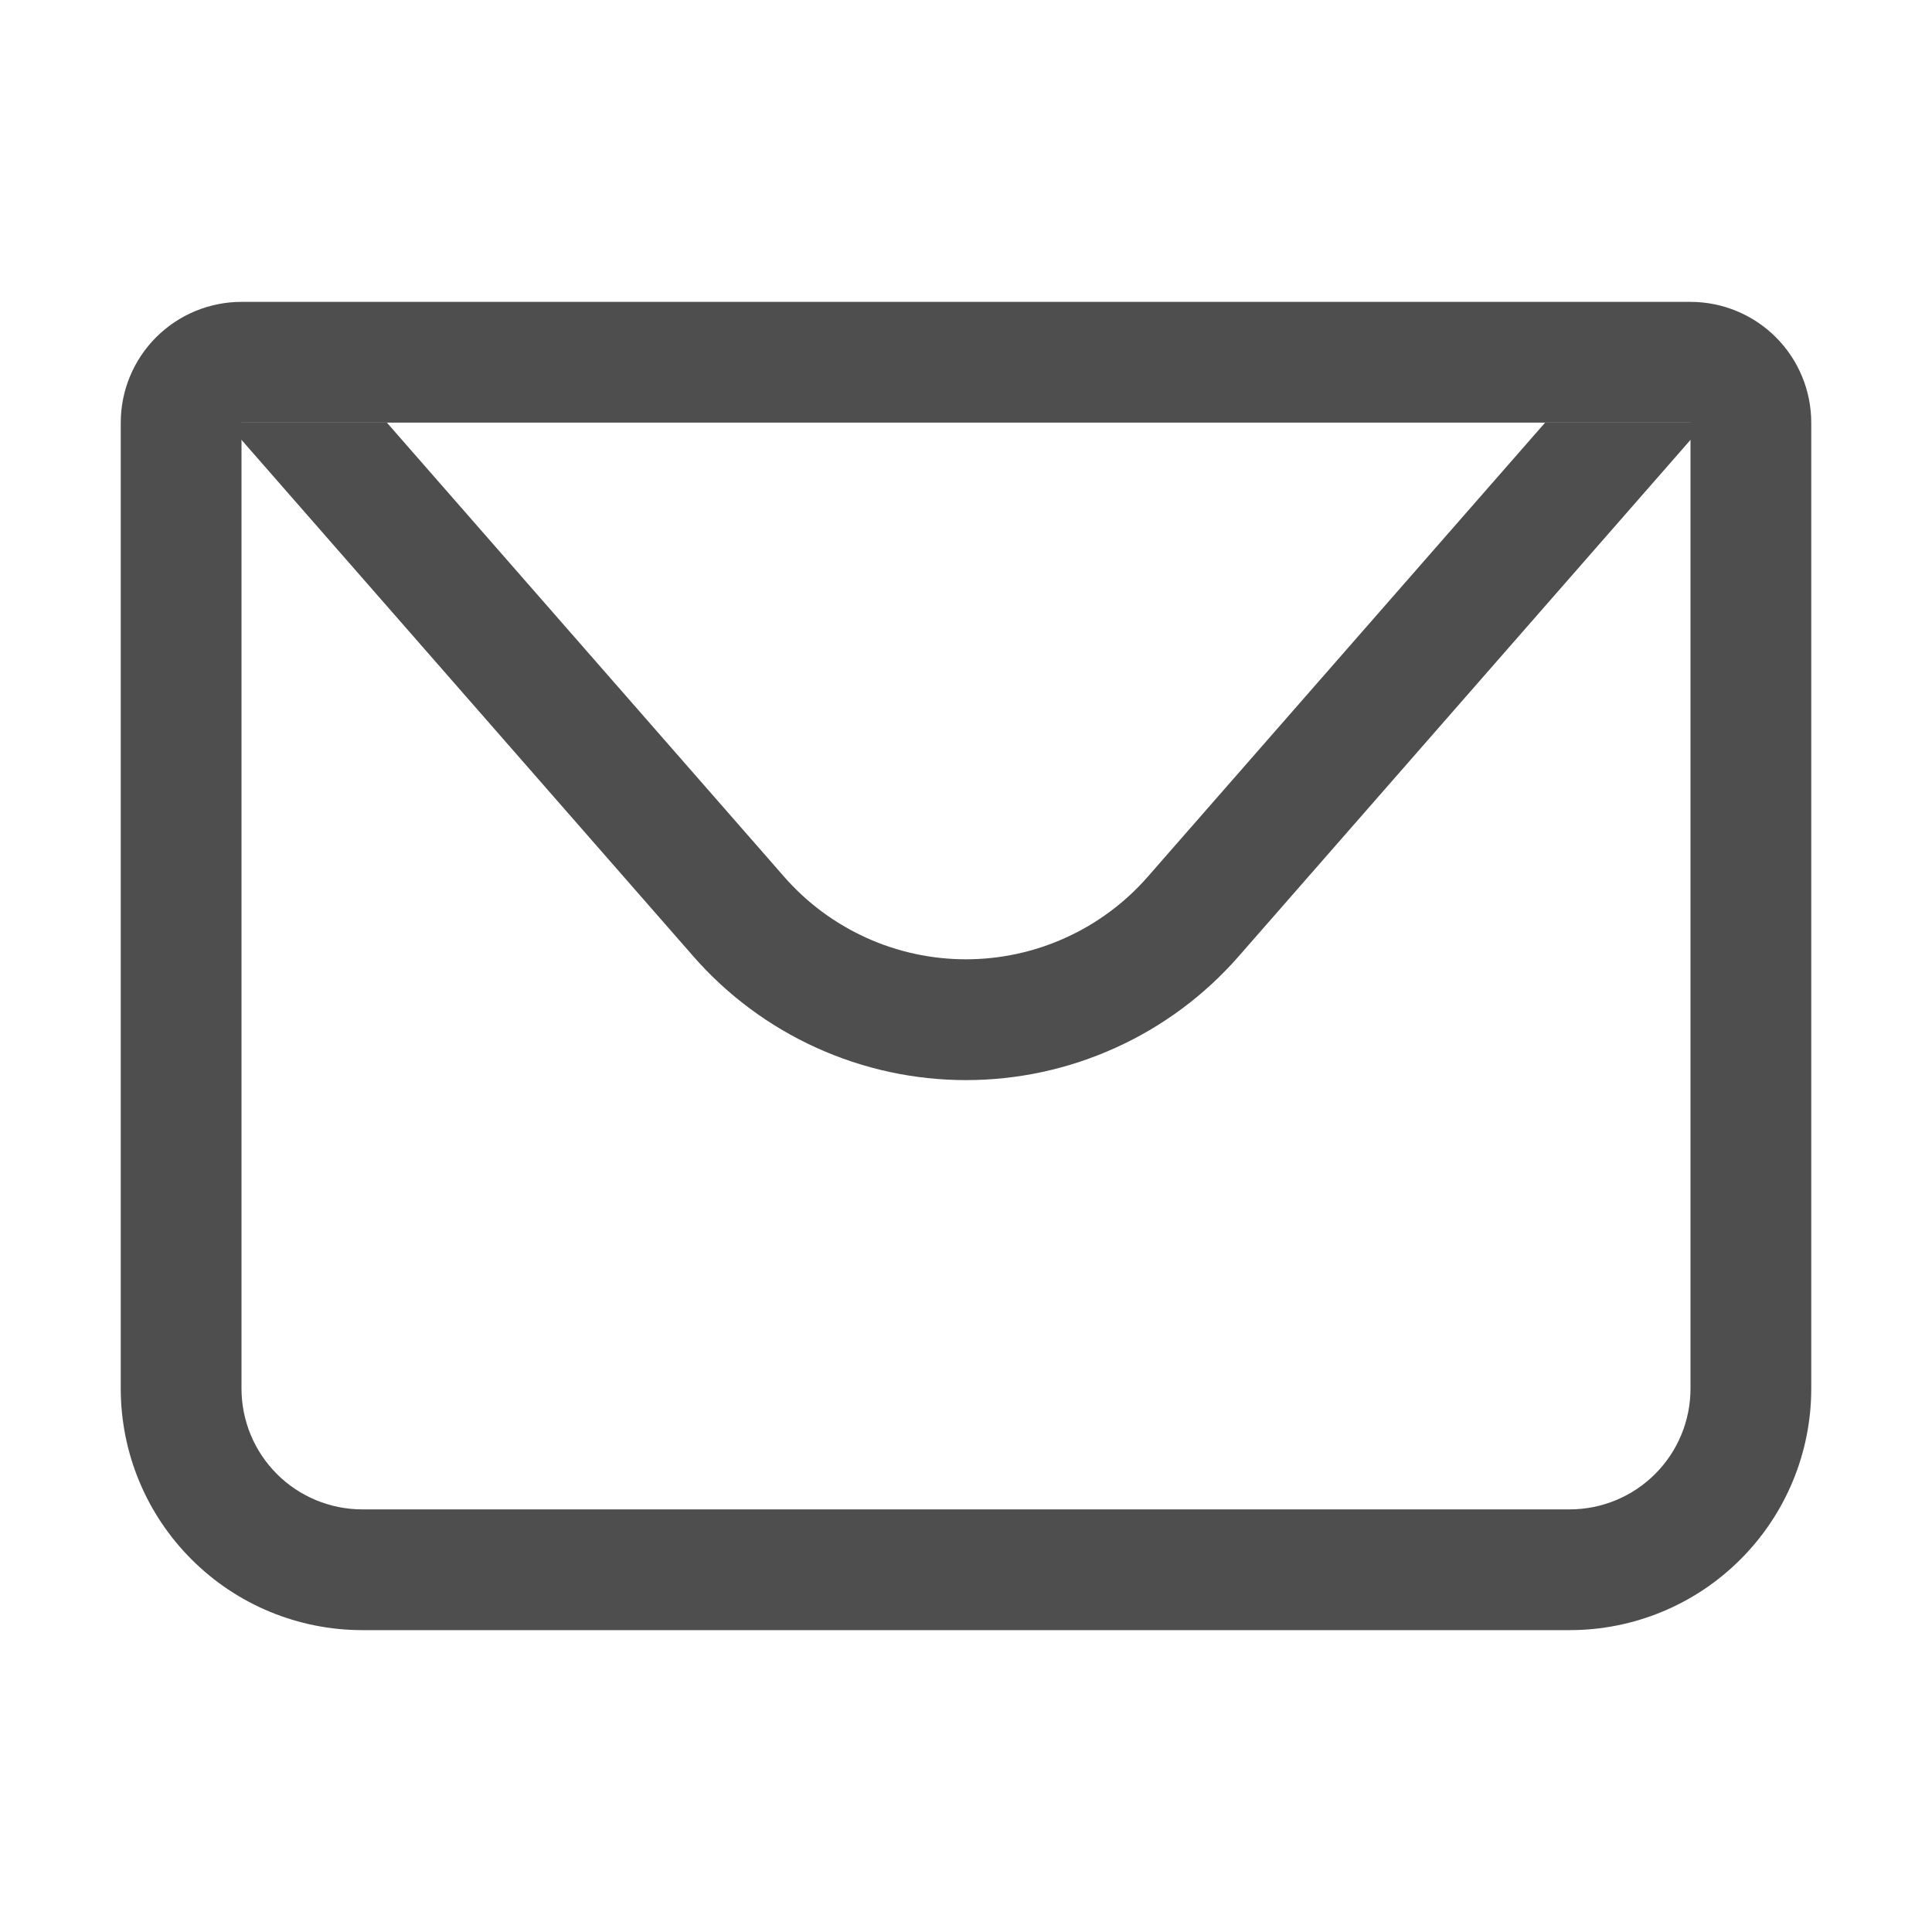 <svg width="32" height="32" viewBox="0 0 32 32" fill="none" xmlns="http://www.w3.org/2000/svg">
<path d="M4 7V23C4 23.53 4.211 24.039 4.586 24.414C4.961 24.789 5.47 25 6 25H26C26.53 25 27.039 24.789 27.414 24.414C27.789 24.039 28 23.53 28 23V7H4ZM4 5H28C28.53 5 29.039 5.211 29.414 5.586C29.789 5.961 30 6.47 30 7V23C30 24.061 29.579 25.078 28.828 25.828C28.078 26.579 27.061 27 26 27H6C4.939 27 3.922 26.579 3.172 25.828C2.421 25.078 2 24.061 2 23V7C2 6.47 2.211 5.961 2.586 5.586C2.961 5.211 3.47 5 4 5Z" fill="#4E4E4E"/>
<path d="M28.25 7L20.516 15.84C19.953 16.484 19.259 17 18.48 17.353C17.701 17.707 16.855 17.89 16 17.89C15.145 17.89 14.299 17.707 13.52 17.353C12.742 17 12.047 16.484 11.484 15.84L3.75 7H28.25ZM6.408 7L12.988 14.522C13.363 14.951 13.826 15.295 14.346 15.531C14.865 15.767 15.429 15.889 15.999 15.889C16.569 15.889 17.133 15.767 17.652 15.531C18.172 15.295 18.635 14.951 19.01 14.522L25.592 7H6.408Z" fill="#4E4E4E"/>
</svg>
